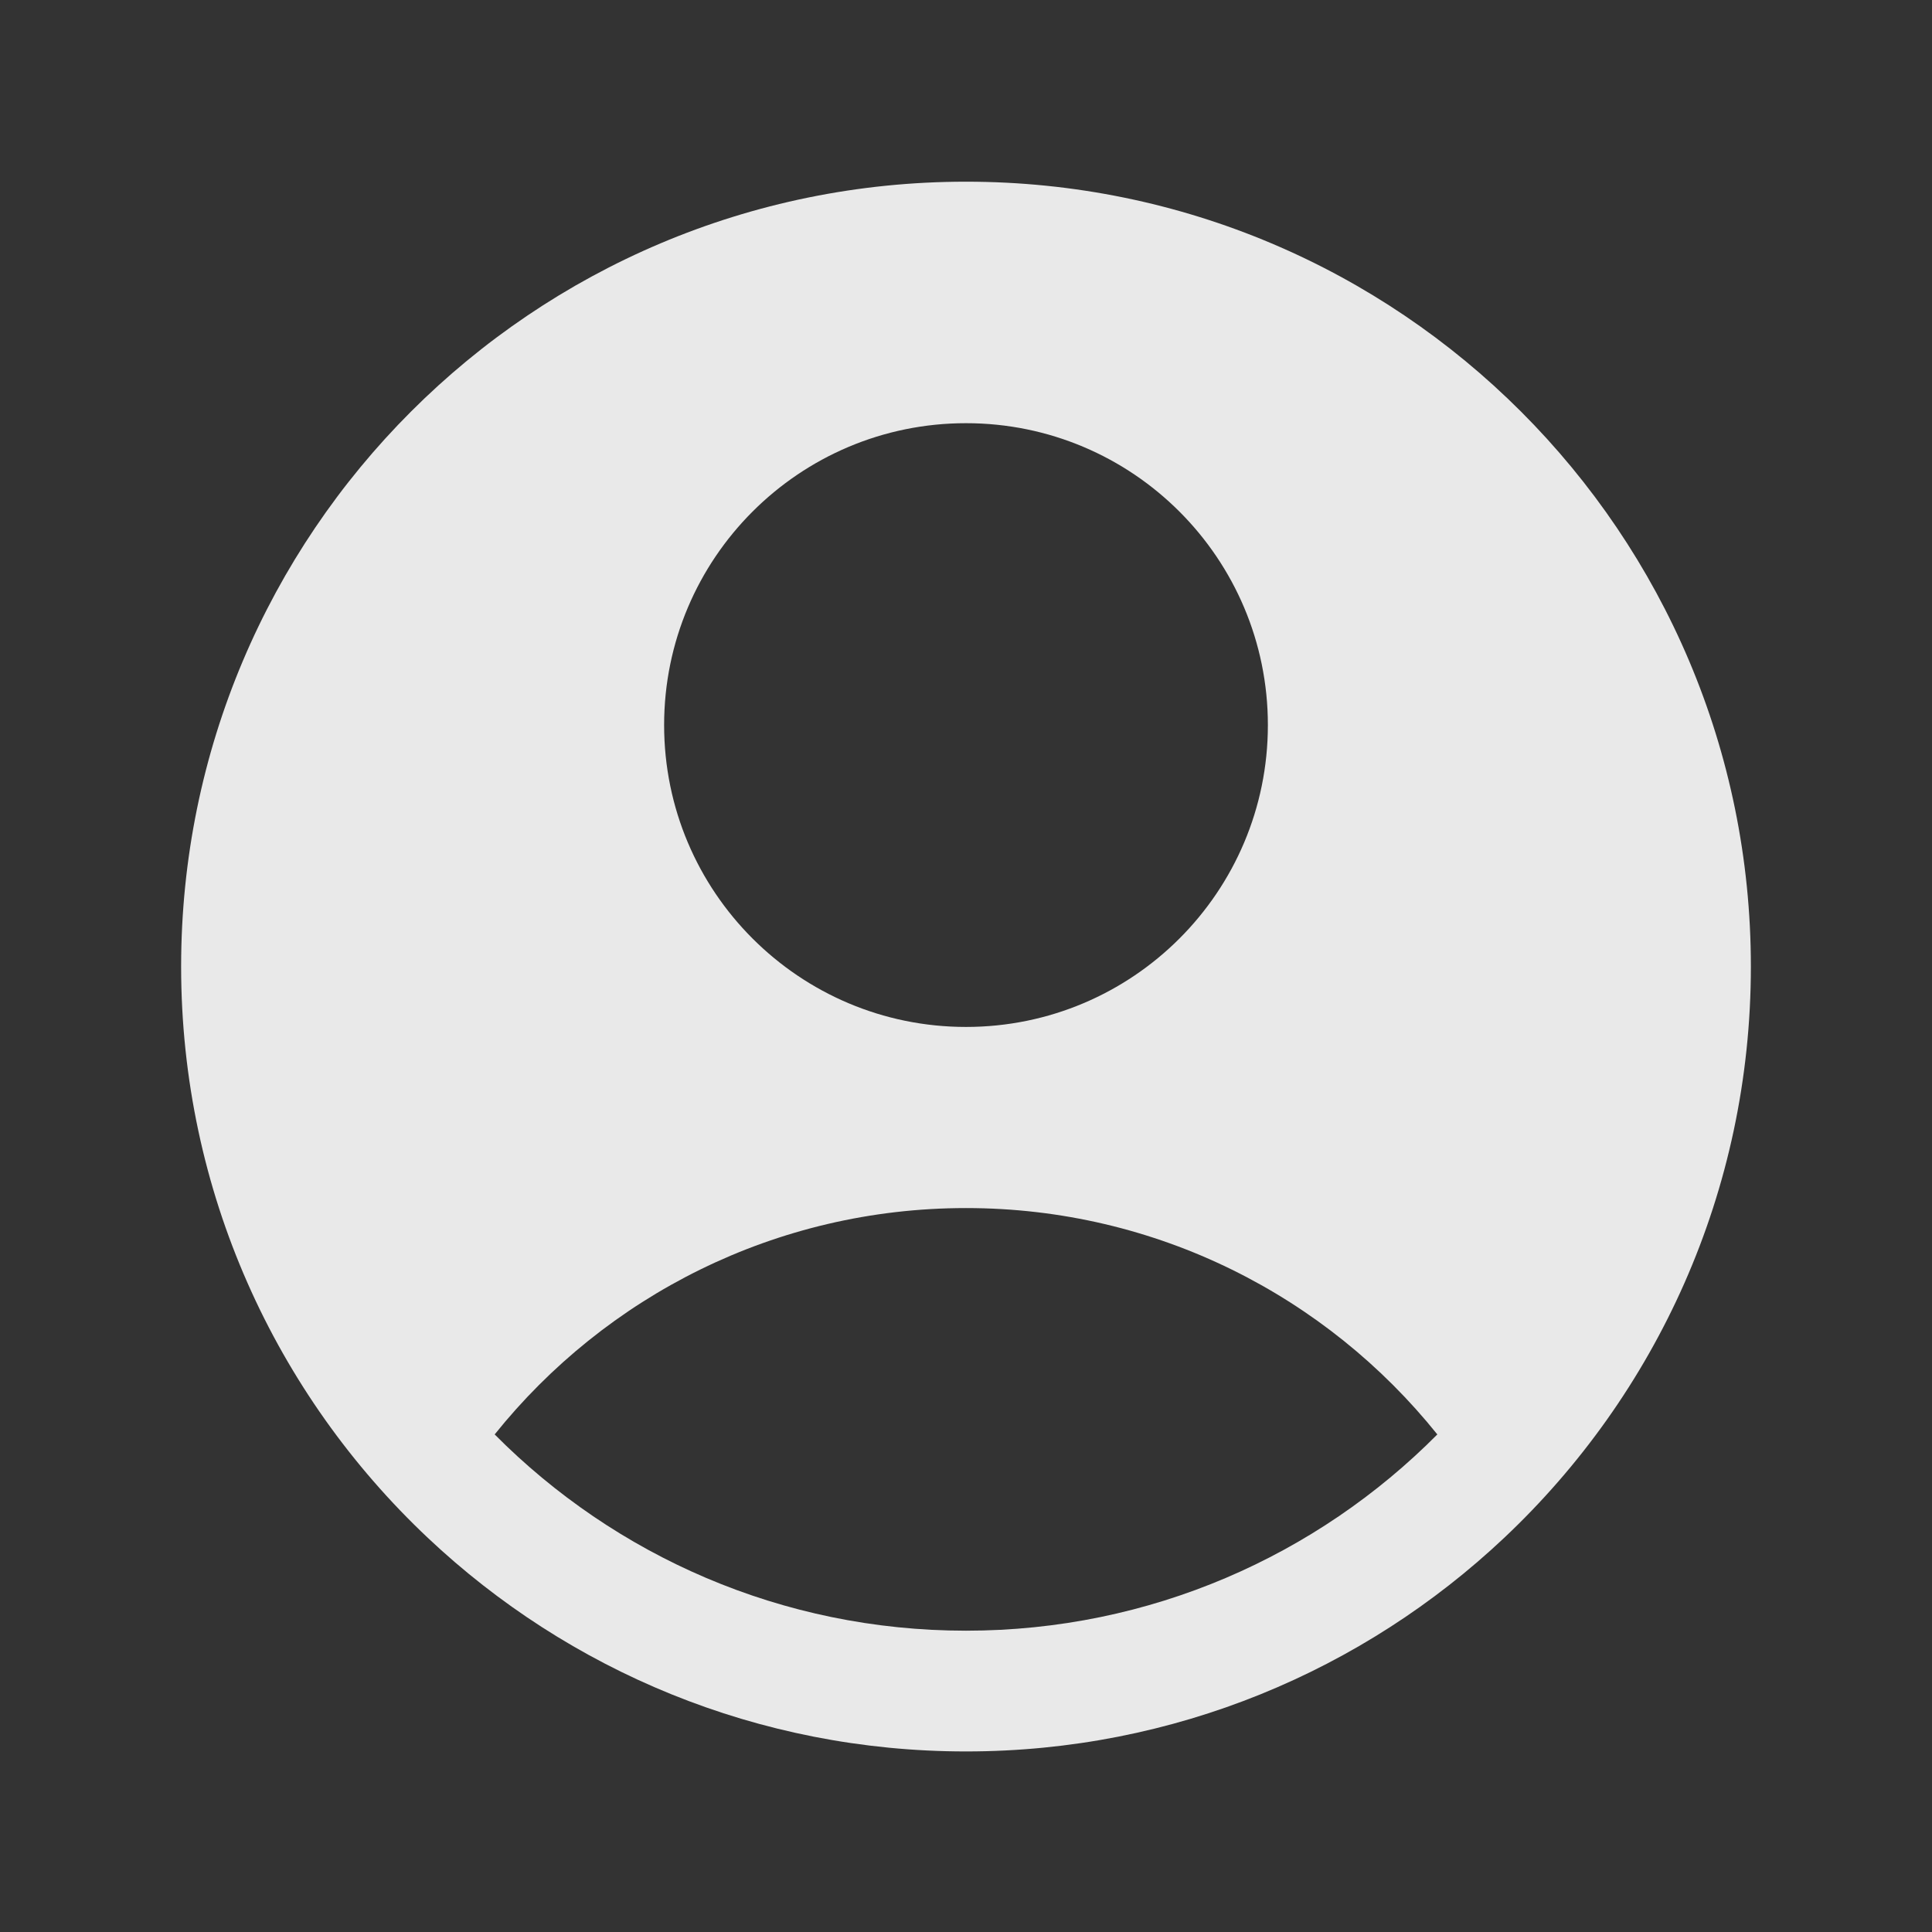 <svg width="24" height="24" viewBox="0 0 24 24" fill="none" xmlns="http://www.w3.org/2000/svg">
<rect x="0" y="0" width="24" height="24" fill="#333333" stroke="none"/>
<path fill-rule="evenodd" clip-rule="evenodd" d="M18.685 19.104C20.572 17.326 21.75 14.804 21.75 12.007C21.75 6.622 17.385 2.257 12 2.257C6.615 2.257 2.25 6.622 2.25 12.007C2.25 14.804 3.428 17.326 5.315 19.104C7.06 20.749 9.412 21.757 12 21.757C14.588 21.757 16.94 20.749 18.685 19.104ZM6.145 17.819C7.52 16.105 9.632 15.007 12 15.007C14.368 15.007 16.48 16.105 17.855 17.819C16.36 19.325 14.289 20.257 12 20.257C9.711 20.257 7.64 19.325 6.145 17.819ZM15.75 9.007C15.75 11.078 14.071 12.757 12 12.757C9.929 12.757 8.25 11.078 8.25 9.007C8.25 6.936 9.929 5.257 12 5.257C14.071 5.257 15.75 6.936 15.75 9.007Z" fill="#F2F2F2" fill-opacity="0.949"/>
</svg>
